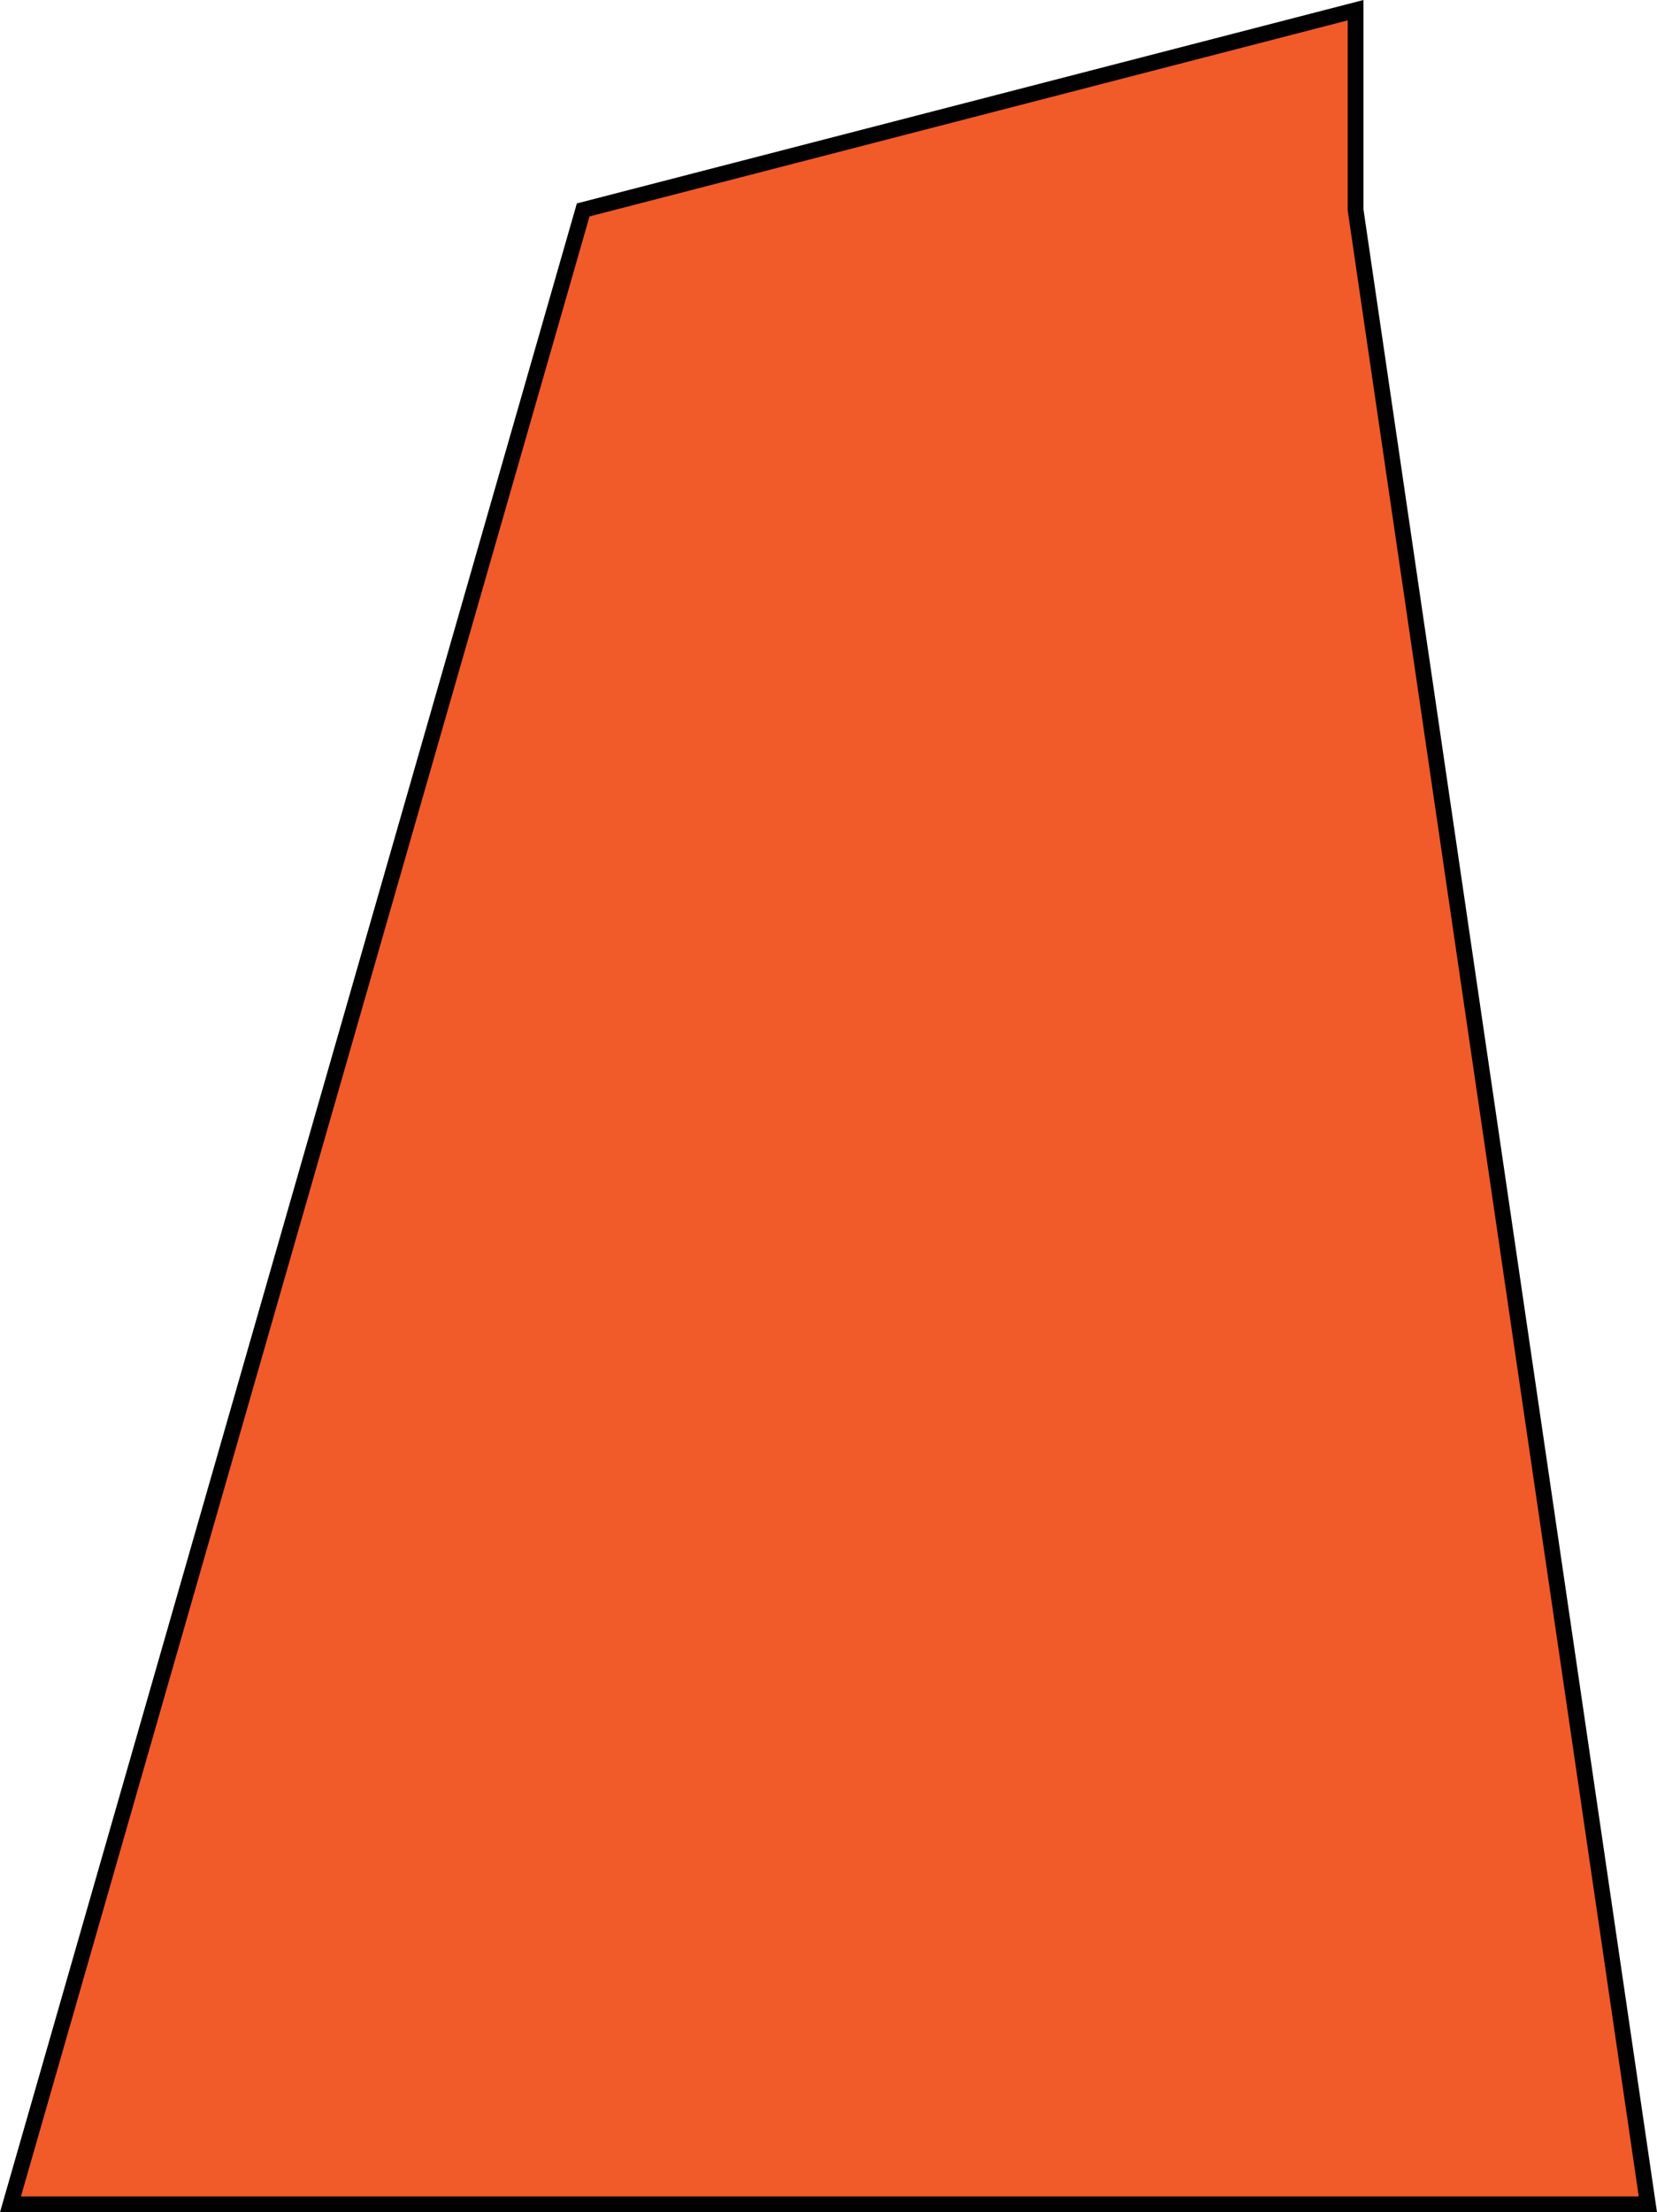 <?xml version="1.0" encoding="utf-8"?>
<!-- Generator: Adobe Illustrator 16.0.0, SVG Export Plug-In . SVG Version: 6.00 Build 0)  -->
<!DOCTYPE svg PUBLIC "-//W3C//DTD SVG 1.1//EN" "http://www.w3.org/Graphics/SVG/1.1/DTD/svg11.dtd">
<svg version="1.1" id="Layer_1" xmlns="http://www.w3.org/2000/svg" xmlns:xlink="http://www.w3.org/1999/xlink" x="0px" y="0px"
	 width="315.357px" height="420.855px" viewBox="0 0 315.357 420.855" enable-background="new 0 0 315.357 420.855"
	 xml:space="preserve">
<polygon fill="#F15A29" stroke="#010101" stroke-width="3" stroke-miterlimit="10" points="257.992,1.937 110.992,39.937 
	1.992,419.355 313.621,419.355 257.992,39.937 "/>
</svg>
